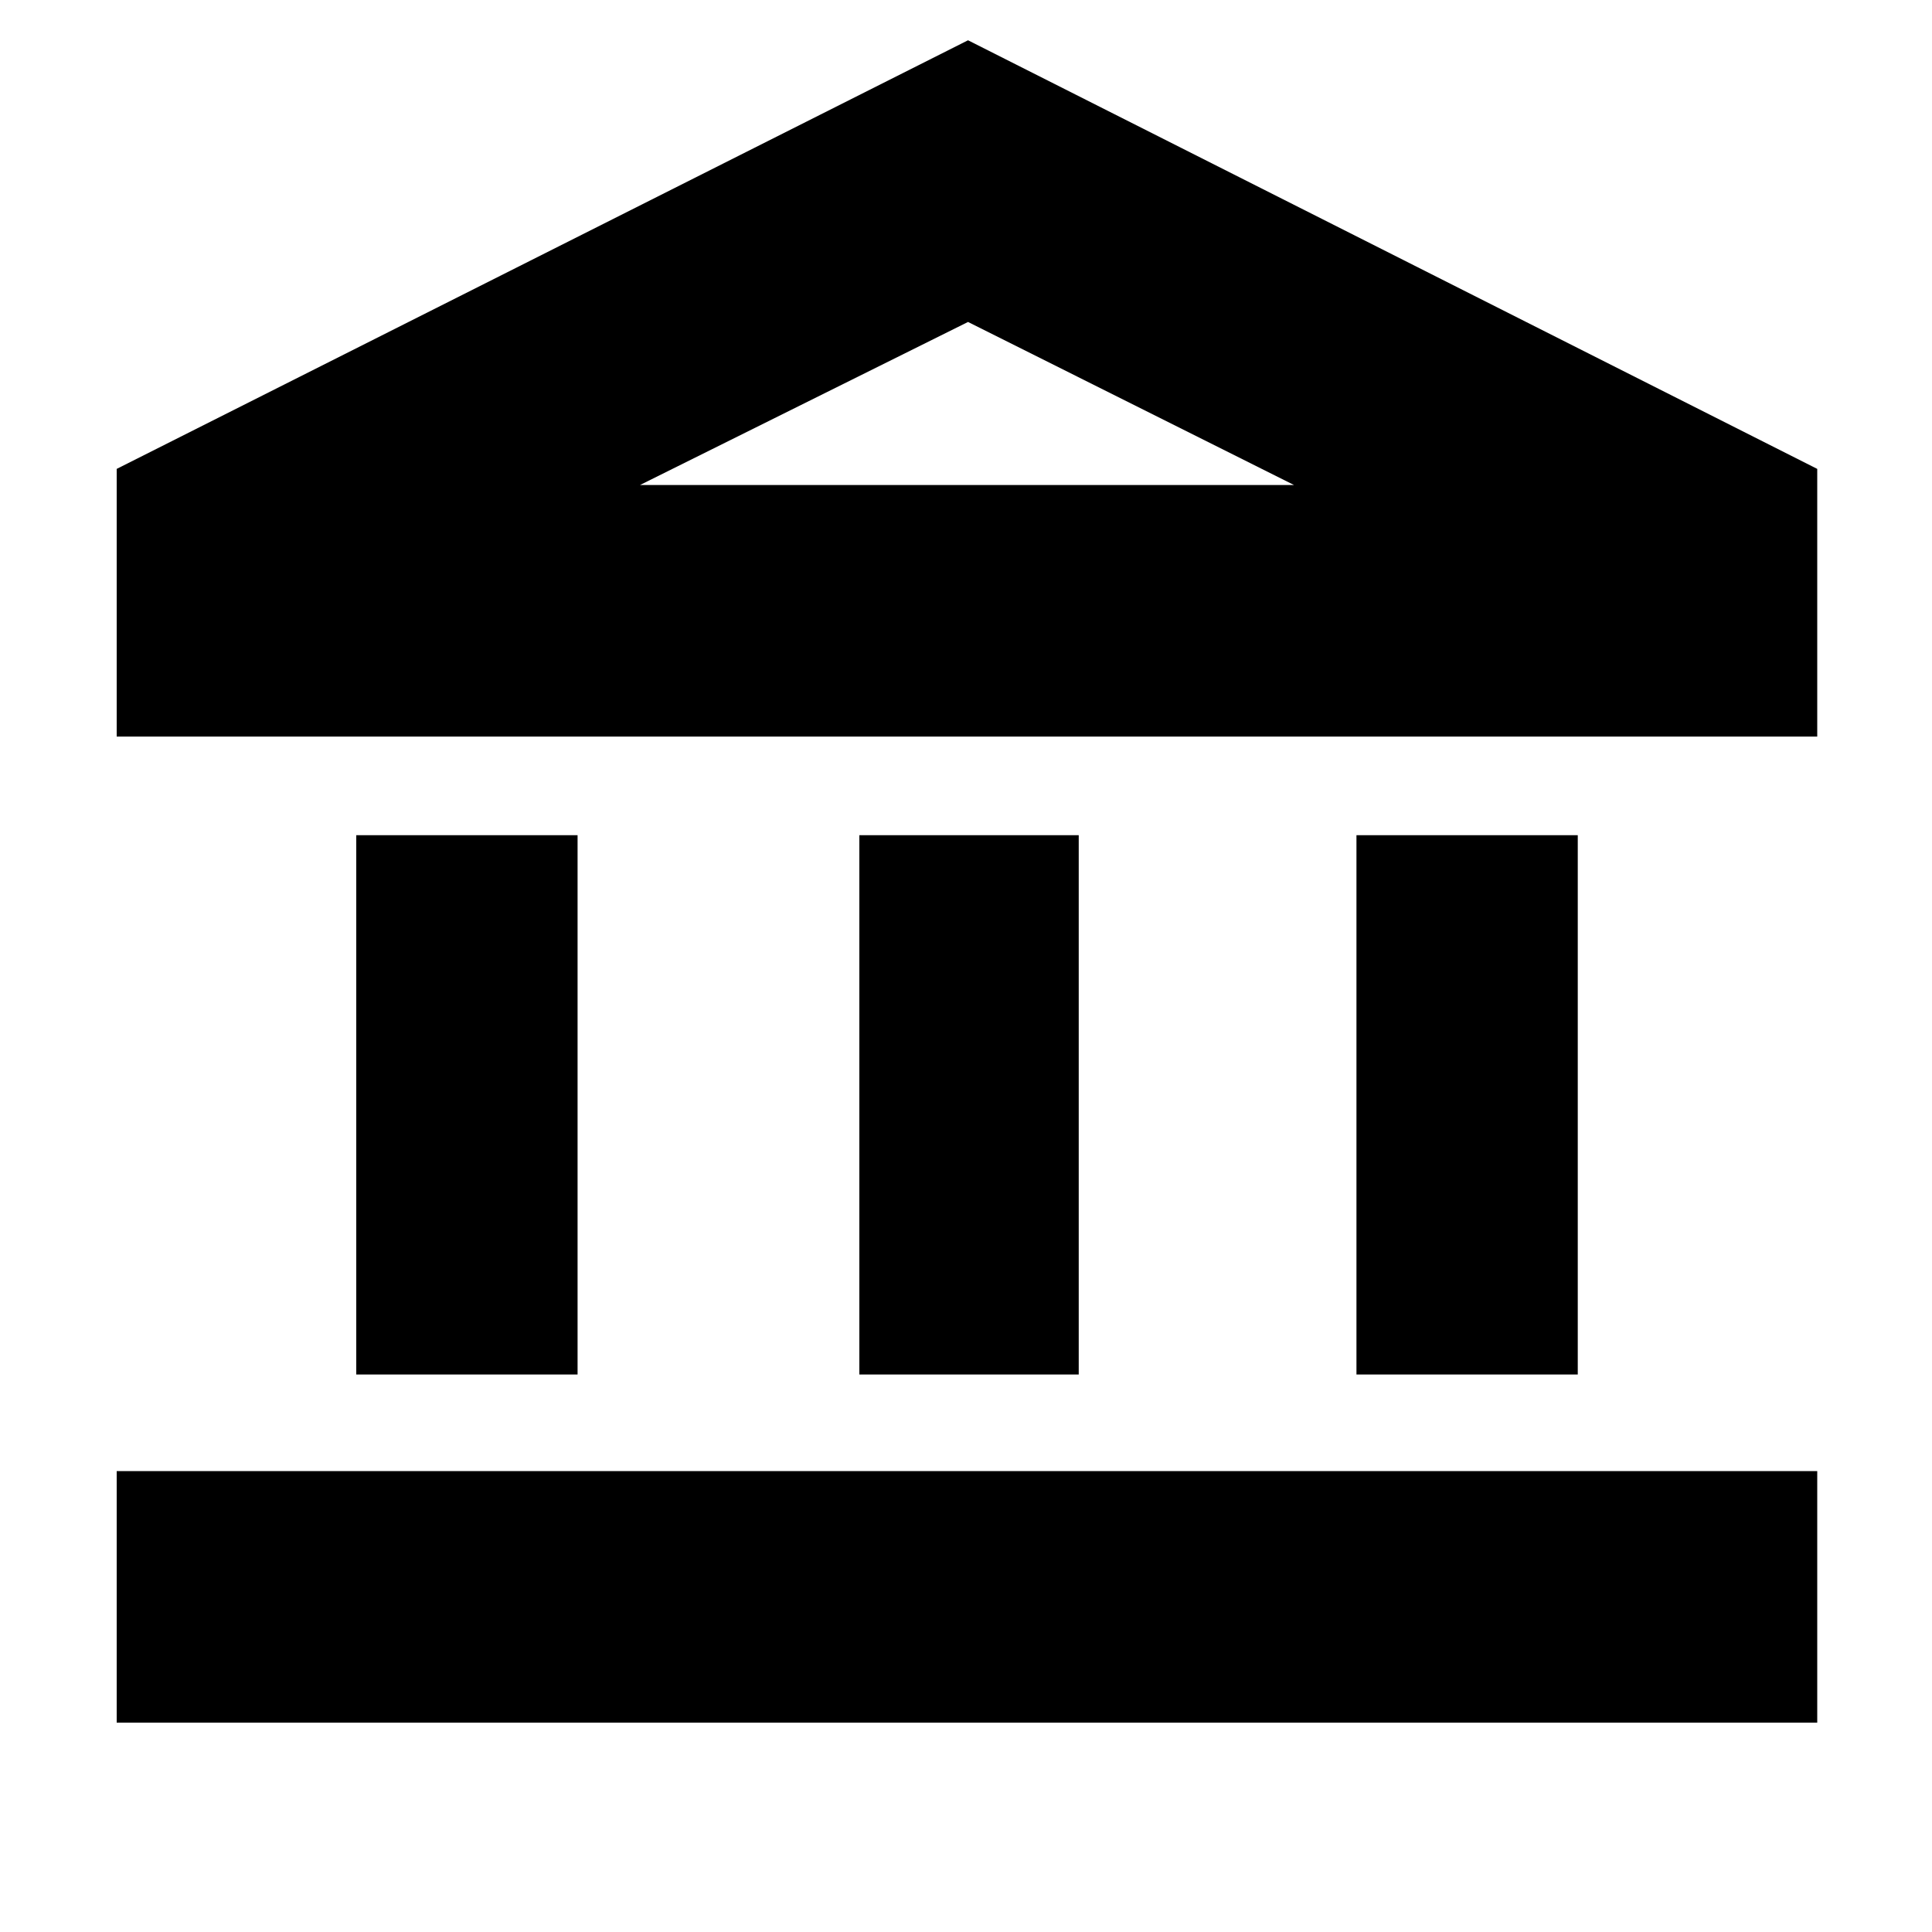 <svg xmlns="http://www.w3.org/2000/svg" height="20" width="20"><path d="M3.688 14.229V8.646H5.979V14.229ZM8.896 14.229V8.646H11.167V14.229ZM1.208 17.833V15.229H18.812V17.833ZM14.042 14.229V8.646H16.333V14.229ZM1.208 7.625V4.854L10.021 0.417L18.812 4.854V7.625ZM6.625 5.021H10.021H13.396ZM6.625 5.021H13.396L10.021 3.333Z"/></svg>